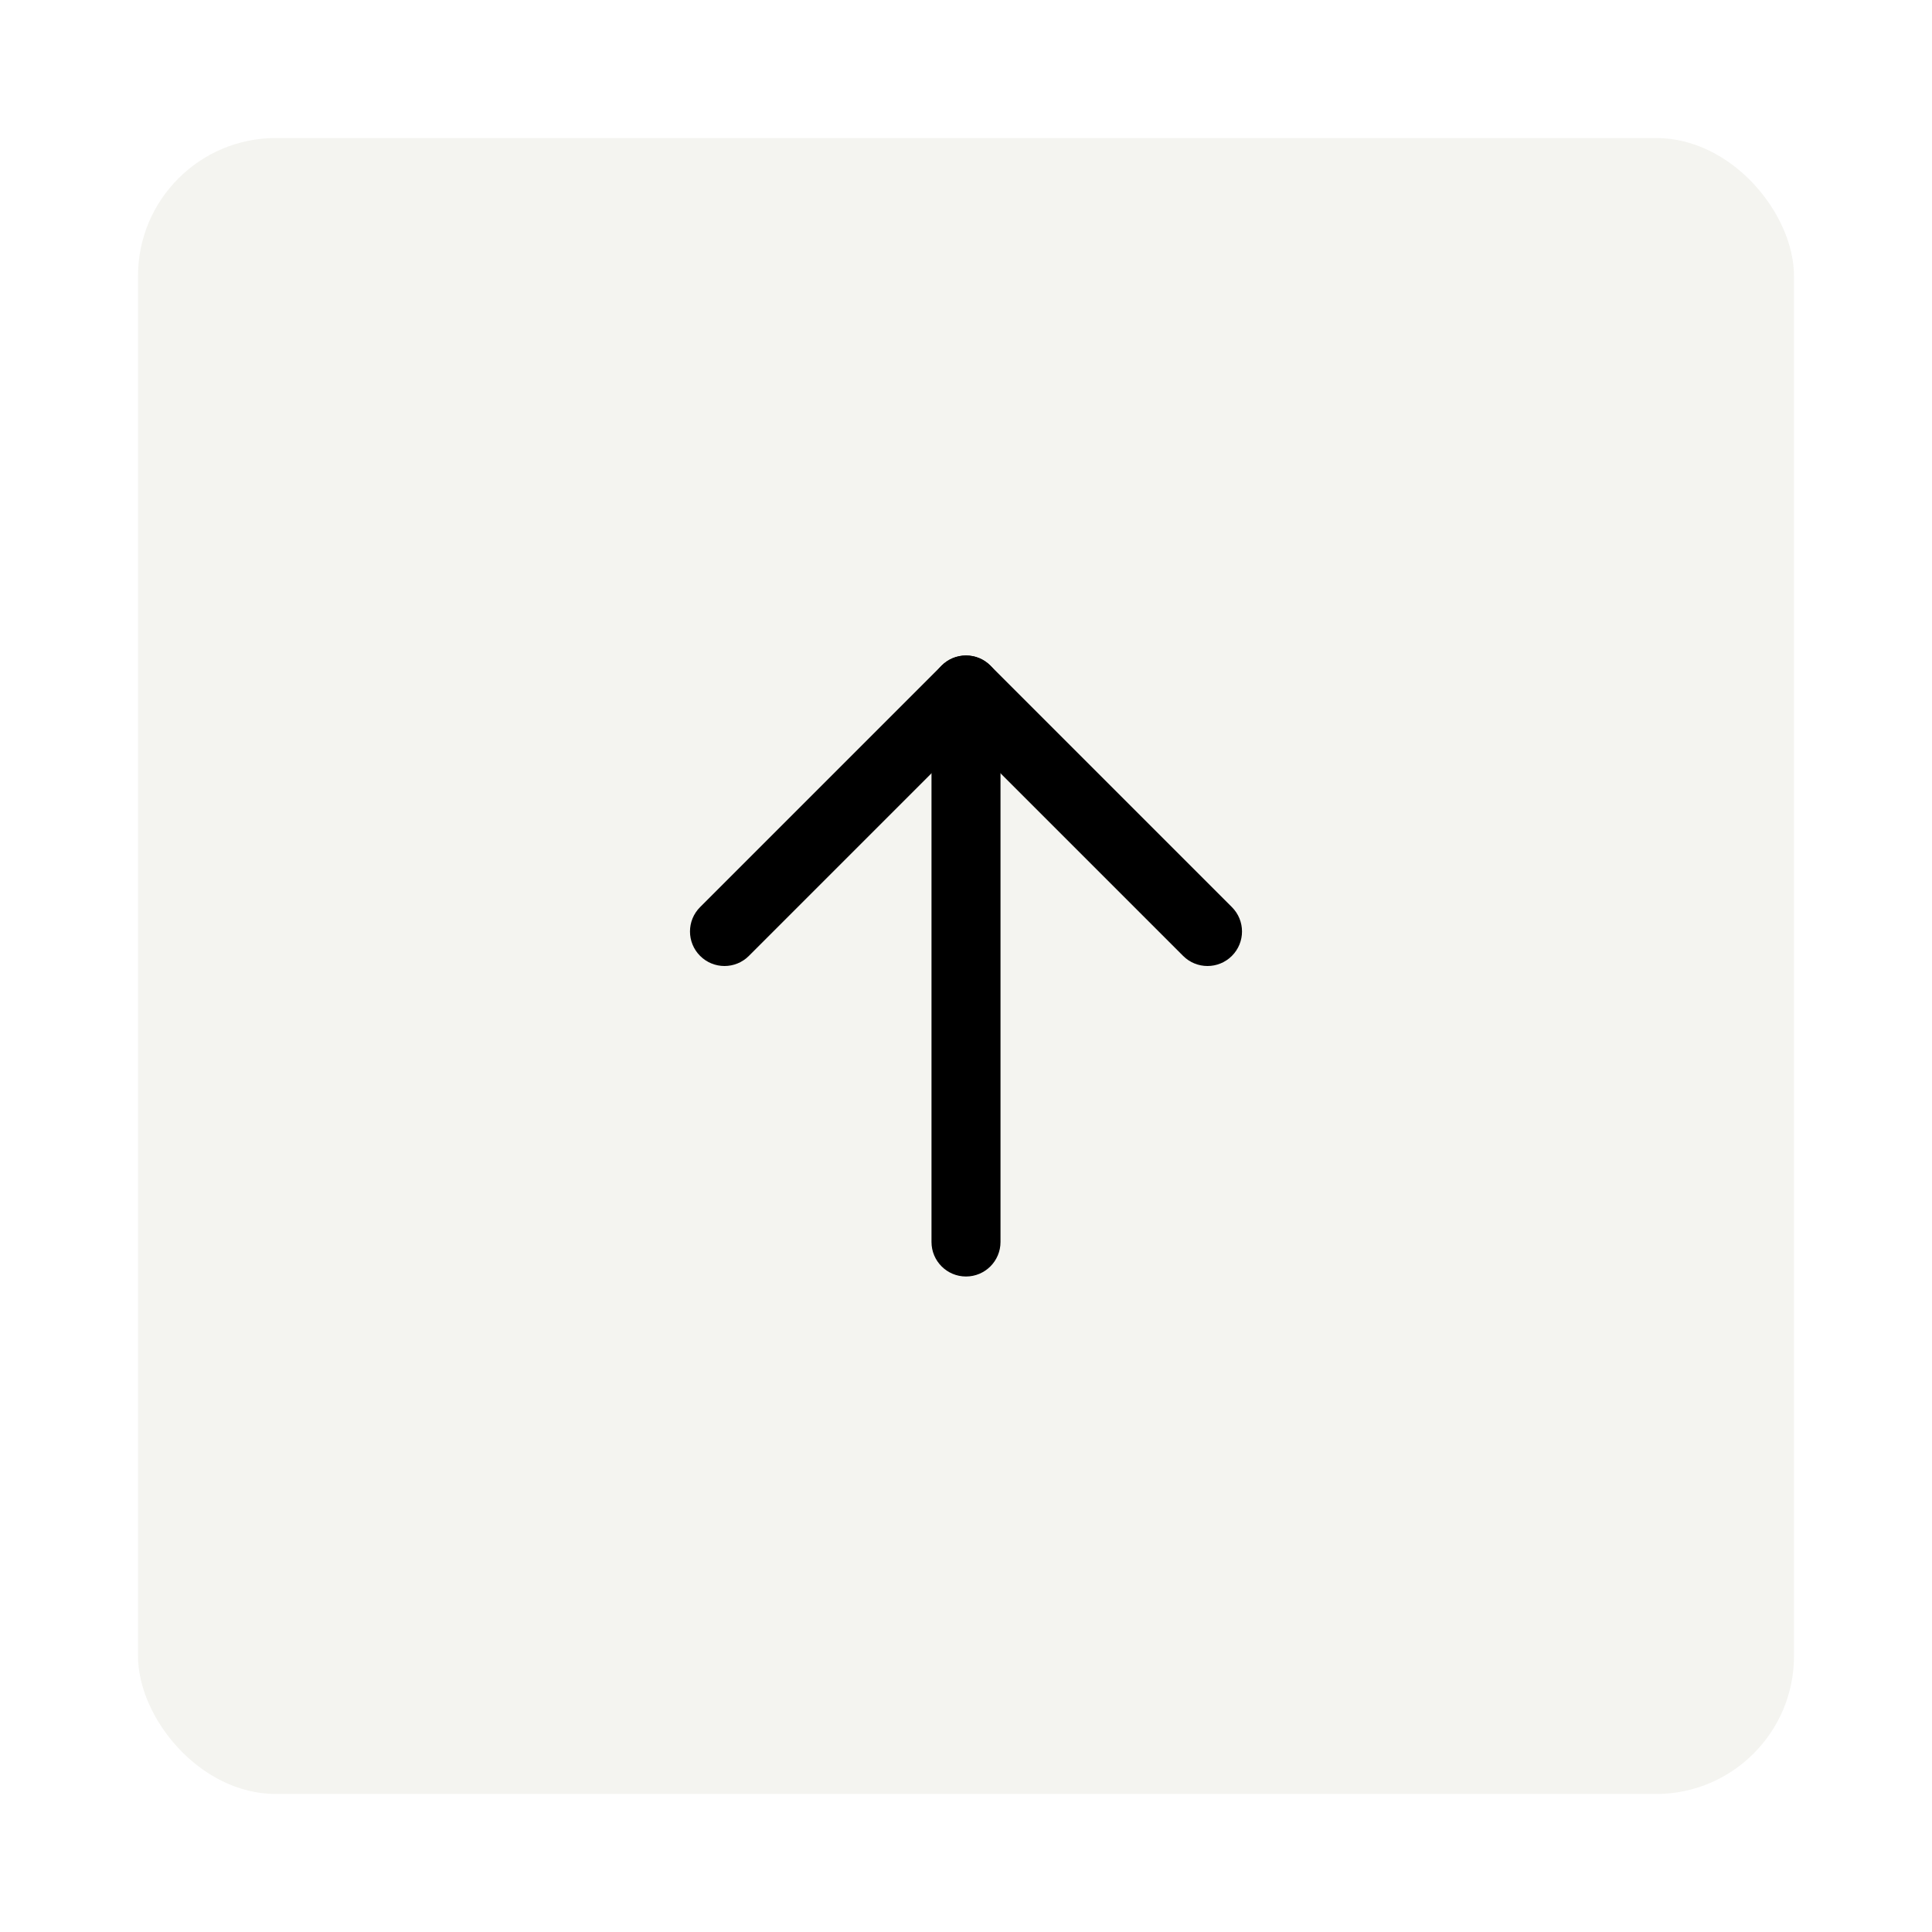 <svg width="56" height="56" viewBox="0 0 56 56" fill="none" xmlns="http://www.w3.org/2000/svg">
<g filter="url(#filter0_d)">
<rect x="4" y="3" width="48" height="48" rx="4" fill="#F4F4F0"/>
<path fill-rule="evenodd" clip-rule="evenodd" d="M28 36C27.448 36 27 35.552 27 35V19C27 18.448 27.448 18 28 18C28.552 18 29 18.448 29 19V35C29 35.552 28.552 36 28 36Z" fill="black"/>
<path fill-rule="evenodd" clip-rule="evenodd" d="M20.293 26.707C19.902 26.317 19.902 25.683 20.293 25.293L27.293 18.293C27.683 17.902 28.317 17.902 28.707 18.293L35.707 25.293C36.098 25.683 36.098 26.317 35.707 26.707C35.317 27.098 34.683 27.098 34.293 26.707L28 20.414L21.707 26.707C21.317 27.098 20.683 27.098 20.293 26.707Z" fill="black"/>
</g>
<defs>
<filter id="filter0_d" x="0" y="0" width="56" height="56" filterUnits="userSpaceOnUse" color-interpolation-filters="sRGB">
<feFlood flood-opacity="0" result="BackgroundImageFix"/>
<feColorMatrix in="SourceAlpha" type="matrix" values="0 0 0 0 0 0 0 0 0 0 0 0 0 0 0 0 0 0 127 0" result="hardAlpha"/>
<feOffset dy="1"/>
<feGaussianBlur stdDeviation="2"/>
<feColorMatrix type="matrix" values="0 0 0 0 0 0 0 0 0 0 0 0 0 0 0 0 0 0 0.25 0"/>
<feBlend mode="normal" in2="BackgroundImageFix" result="effect1_dropShadow"/>
<feBlend mode="normal" in="SourceGraphic" in2="effect1_dropShadow" result="shape"/>
</filter>
</defs>
</svg>
